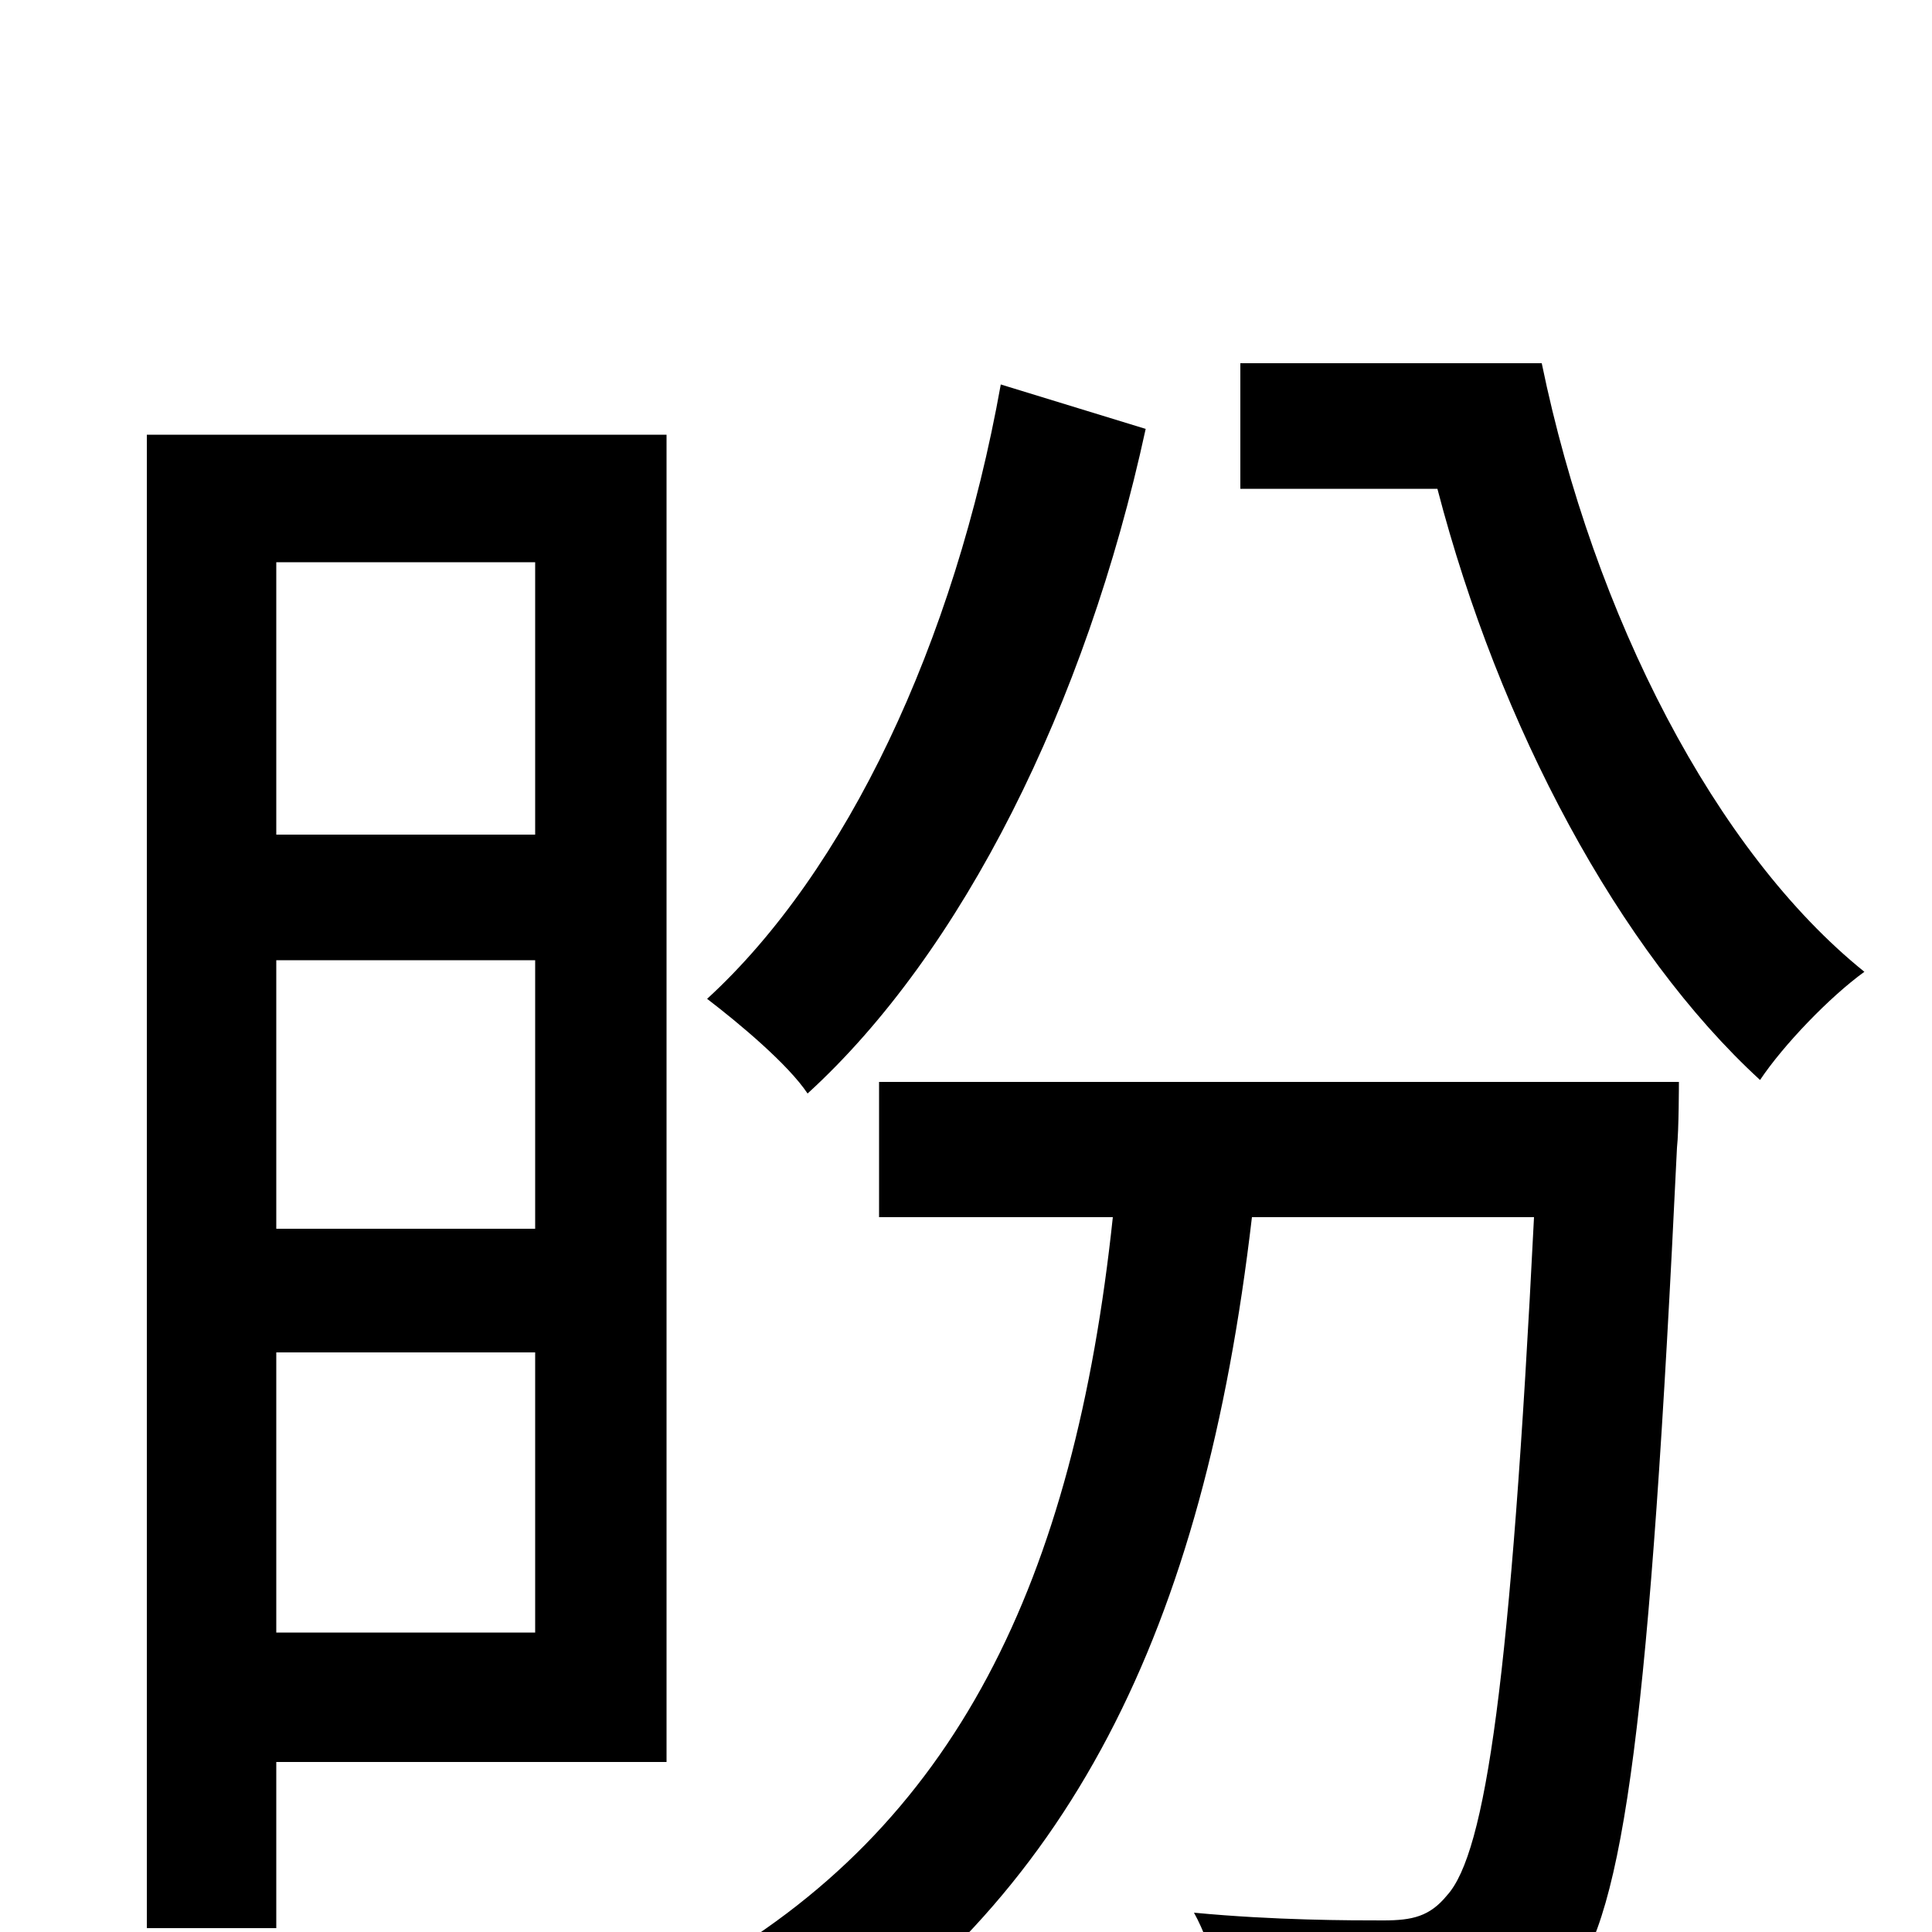 <svg xmlns="http://www.w3.org/2000/svg" viewBox="0 -1000 1000 1000">
	<path fill="#000000" d="M518 -801C494 -667 438 -549 366 -483C383 -470 408 -449 418 -434C498 -507 562 -635 593 -778ZM277 -709V-568H143V-709ZM143 -155V-300H277V-155ZM143 -503H277V-364H143ZM345 -775H76V-2H143V-88H345ZM455 -440V-370H576C556 -182 495 -54 360 21C375 33 400 61 409 76C554 -16 623 -156 648 -370H794C782 -131 769 -41 749 -19C740 -8 731 -6 716 -6C699 -6 660 -6 618 -10C628 8 635 37 637 58C681 60 724 61 748 58C776 55 794 48 812 26C841 -9 854 -113 868 -406C869 -415 869 -440 869 -440ZM642 -812V-747H744C776 -624 838 -508 911 -441C923 -459 947 -484 965 -497C888 -559 825 -681 798 -812Z"/>
</svg>